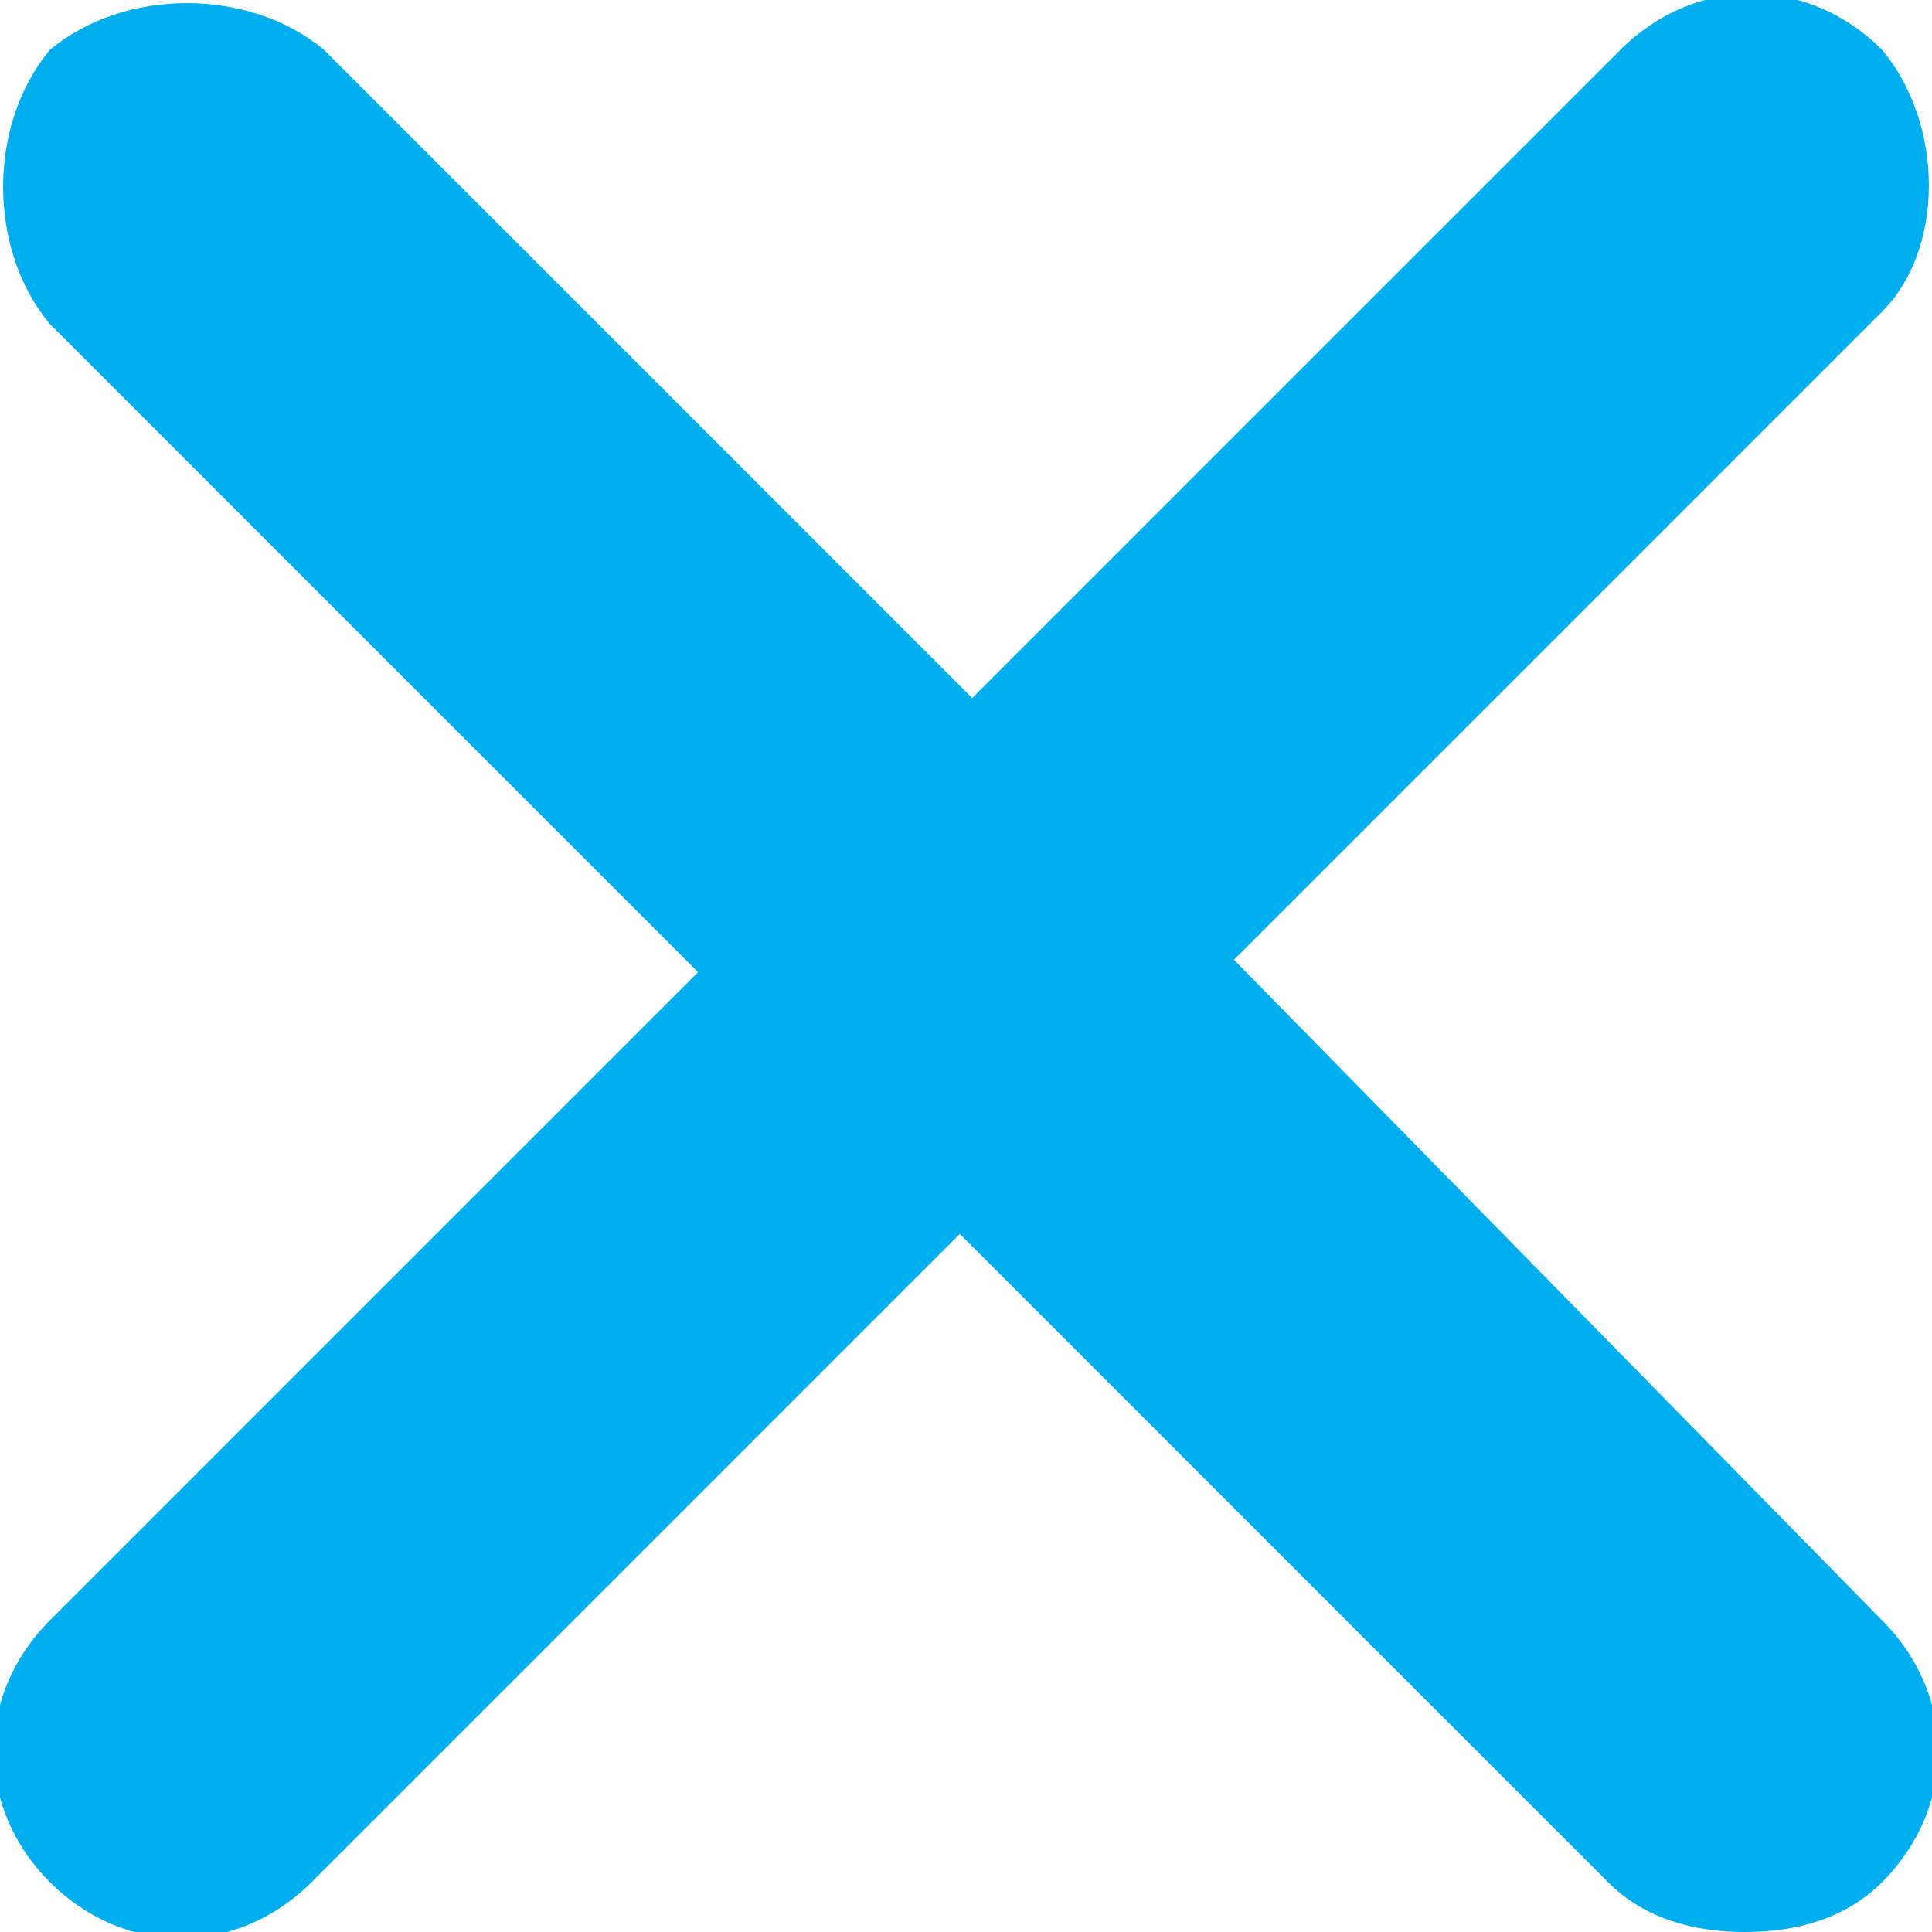 <!-- Generator: Adobe Illustrator 19.1.0, SVG Export Plug-In  -->
<svg version="1.1"
	 xmlns="http://www.w3.org/2000/svg" xmlns:xlink="http://www.w3.org/1999/xlink" xmlns:a="http://ns.adobe.com/AdobeSVGViewerExtensions/3.0/"
	 x="0px" y="0px" width="15.5px" height="15.5px" viewBox="0 0 15.5 15.5" style="enable-background:new 0 0 15.5 15.5;"
	 xml:space="preserve">
<style type="text/css">
	.st0{fill:#00AEEF;}
</style>
<defs>
</defs>
<g>
	<path class="st0" d="M15.1,0.4c-0.6-0.6-1.5-0.6-2.1,0L7.8,5.6L2.6,0.4C2-0.1,1-0.1,0.4,0.4C-0.1,1-0.1,2,0.4,2.6l5.2,5.2l-5.2,5.2
		c-0.6,0.6-0.6,1.5,0,2.1c0.6,0.6,1.5,0.6,2.1,0l5.2-5.2l5.2,5.2c0.3,0.3,0.7,0.4,1.1,0.4s0.8-0.1,1.1-0.4c0.6-0.6,0.6-1.5,0-2.1
		L9.9,7.7l5.2-5.2C15.6,2,15.6,1,15.1,0.4z"/>
</g>
</svg>
